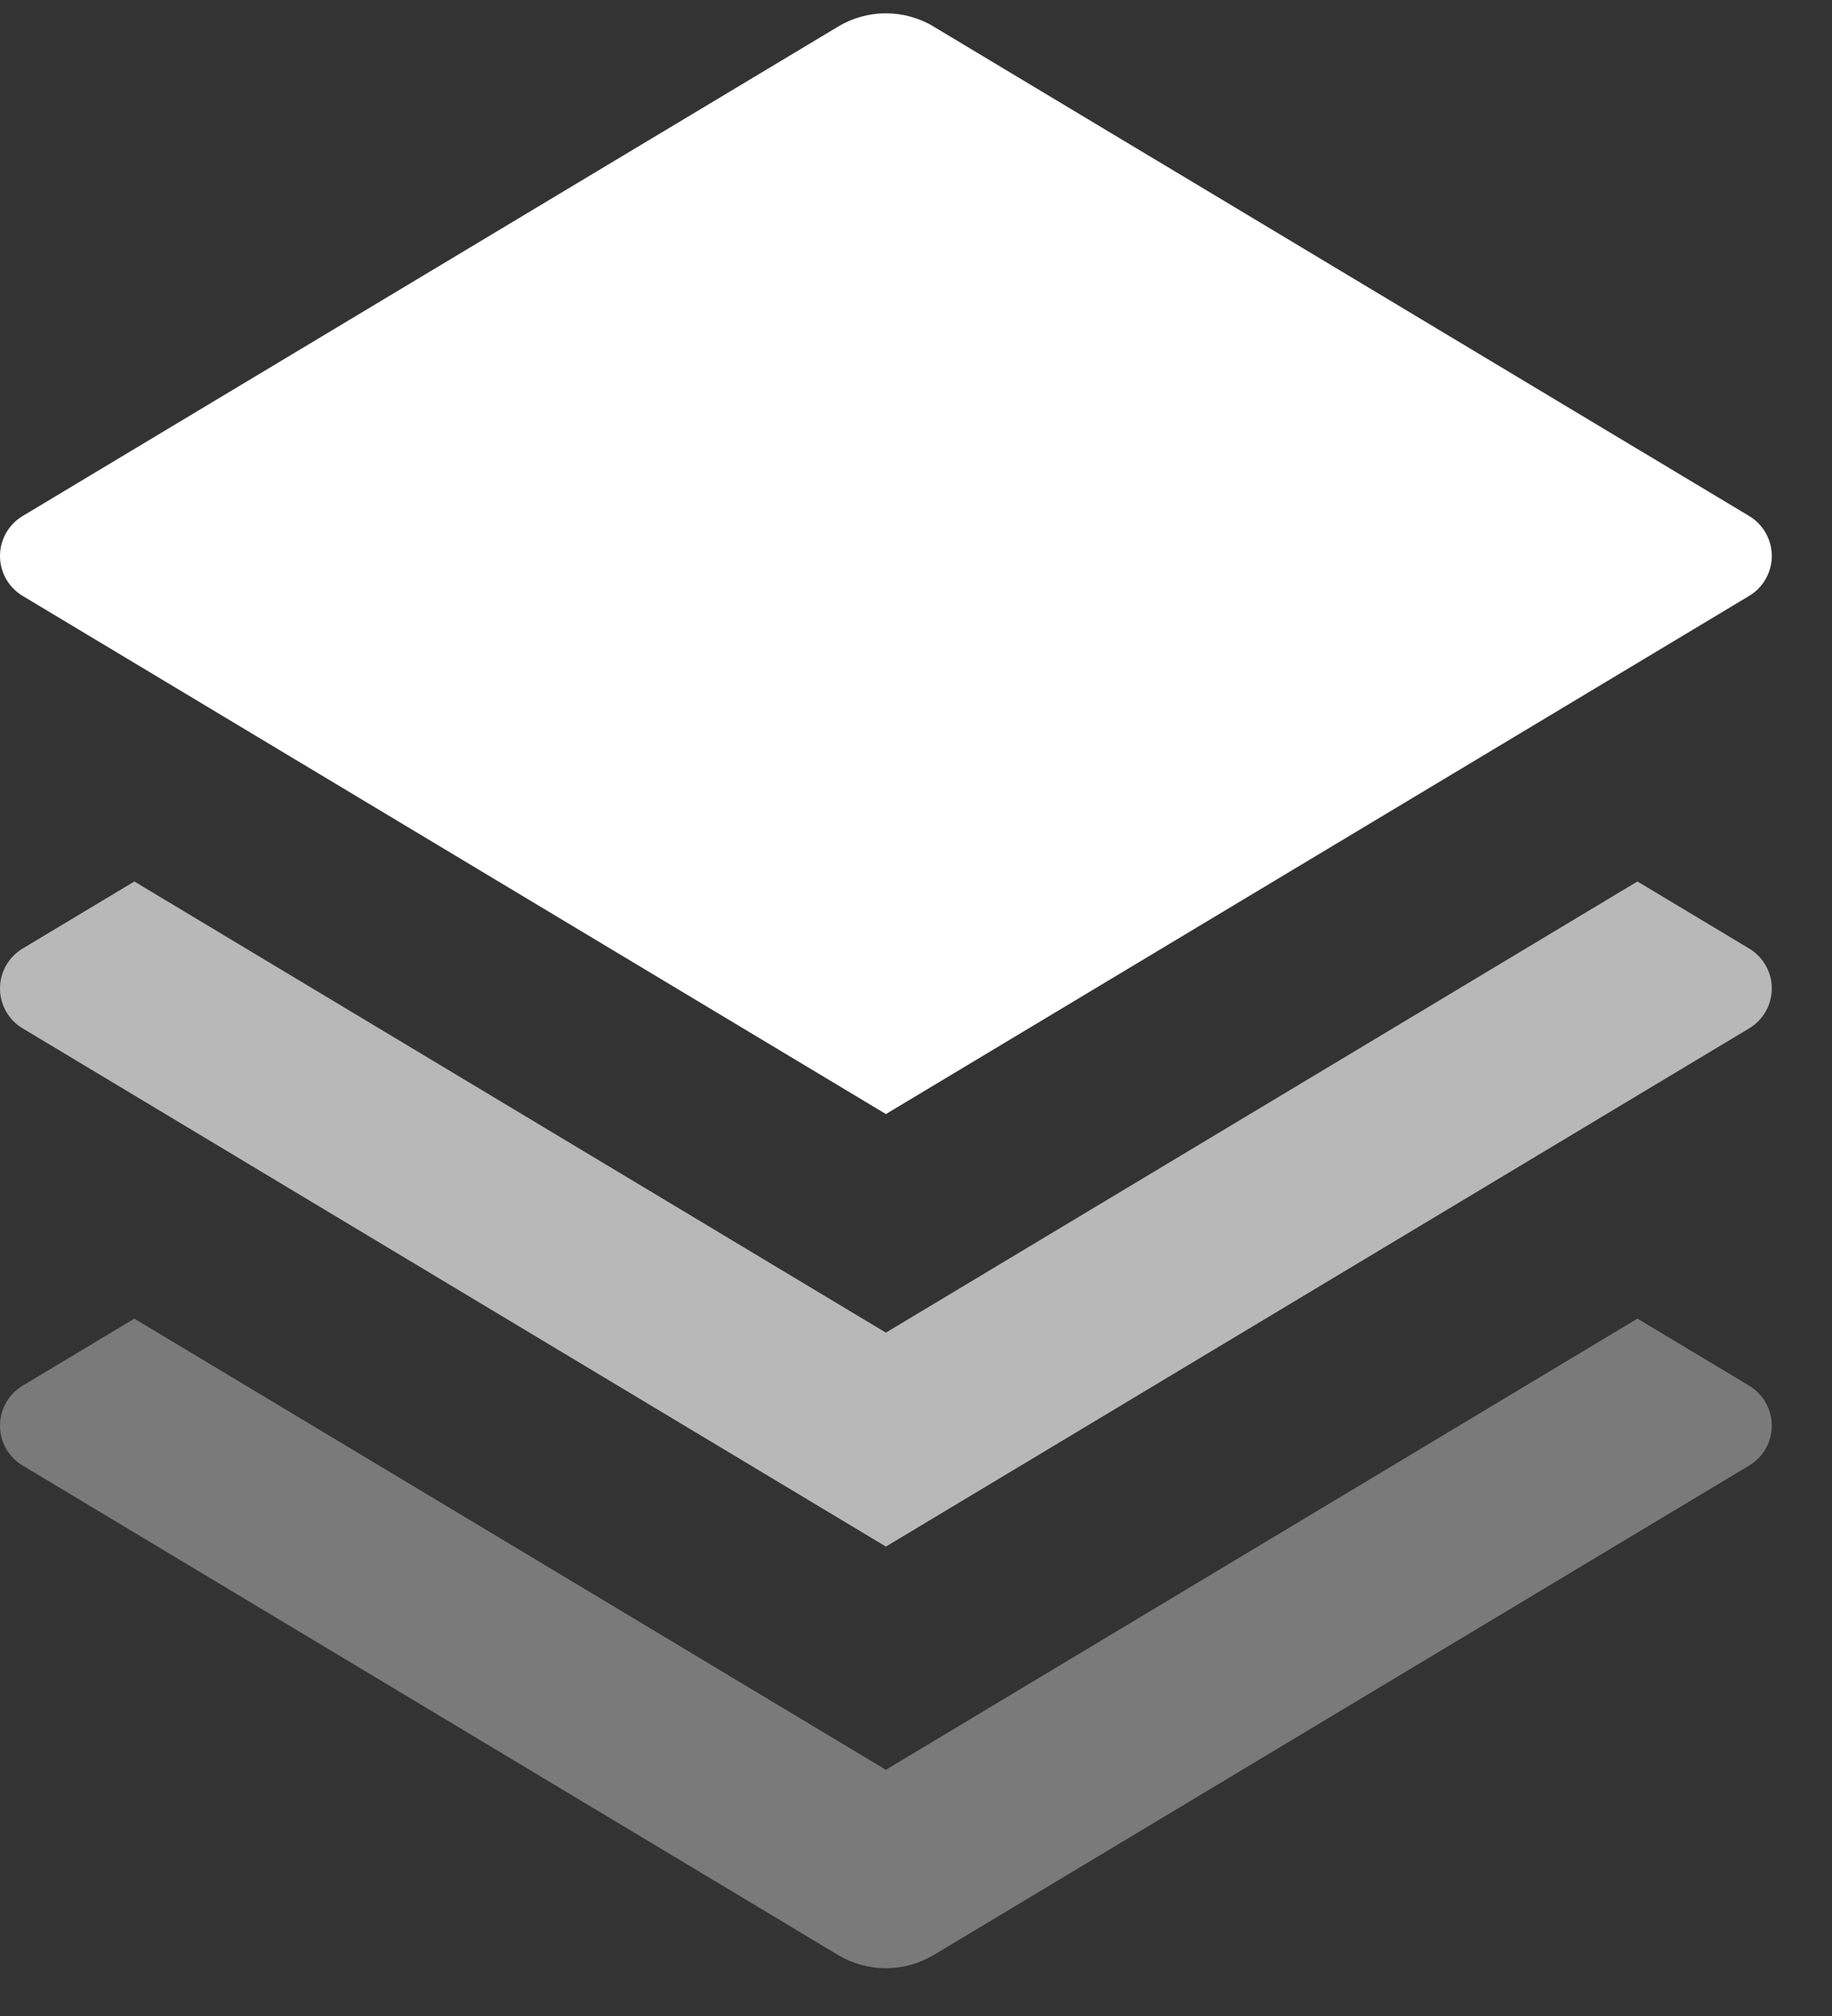 <svg width="30" height="33" viewBox="0 0 30 33" fill="none" xmlns="http://www.w3.org/2000/svg">
<rect x="0" y="0" width="30" height="33" fill="#333333" stroke="none"/>
<path d="M15.29 0.436L28.644 8.447C28.757 8.515 28.85 8.611 28.915 8.725C28.98 8.84 29.014 8.969 29.014 9.1C29.014 9.232 28.98 9.361 28.915 9.476C28.85 9.59 28.757 9.686 28.644 9.754L14.507 18.236L0.37 9.754C0.257 9.686 0.164 9.59 0.099 9.476C0.034 9.361 0 9.232 0 9.1C0 8.969 0.034 8.84 0.099 8.725C0.164 8.611 0.257 8.515 0.37 8.447L13.723 0.436C13.96 0.293 14.231 0.218 14.507 0.218C14.783 0.218 15.054 0.293 15.291 0.436H15.29Z" fill="white"/>
<path opacity="0.65" d="M28.644 15.527L26.814 14.429L14.507 21.814L2.2 14.429L0.37 15.527C0.257 15.595 0.164 15.69 0.099 15.805C0.034 15.919 0 16.049 0 16.18C0 16.312 0.034 16.441 0.099 16.556C0.164 16.67 0.257 16.766 0.37 16.833L14.507 25.316L28.644 16.833C28.757 16.766 28.85 16.67 28.915 16.556C28.98 16.441 29.014 16.312 29.014 16.18C29.014 16.049 28.98 15.919 28.915 15.805C28.85 15.69 28.757 15.595 28.644 15.527Z" fill="white"/>
<path opacity="0.35" d="M28.644 22.683L26.814 21.585L14.507 28.97L2.2 21.585L0.37 22.683C0.257 22.751 0.164 22.846 0.099 22.961C0.034 23.075 0 23.205 0 23.336C0 23.468 0.034 23.597 0.099 23.712C0.164 23.826 0.257 23.922 0.37 23.989L13.723 32.001C13.96 32.143 14.231 32.218 14.507 32.218C14.783 32.218 15.054 32.143 15.291 32.001L28.644 23.989C28.757 23.922 28.85 23.826 28.915 23.712C28.98 23.597 29.014 23.468 29.014 23.336C29.014 23.205 28.98 23.075 28.915 22.961C28.85 22.846 28.757 22.751 28.644 22.683Z" fill="white"/>
</svg>
